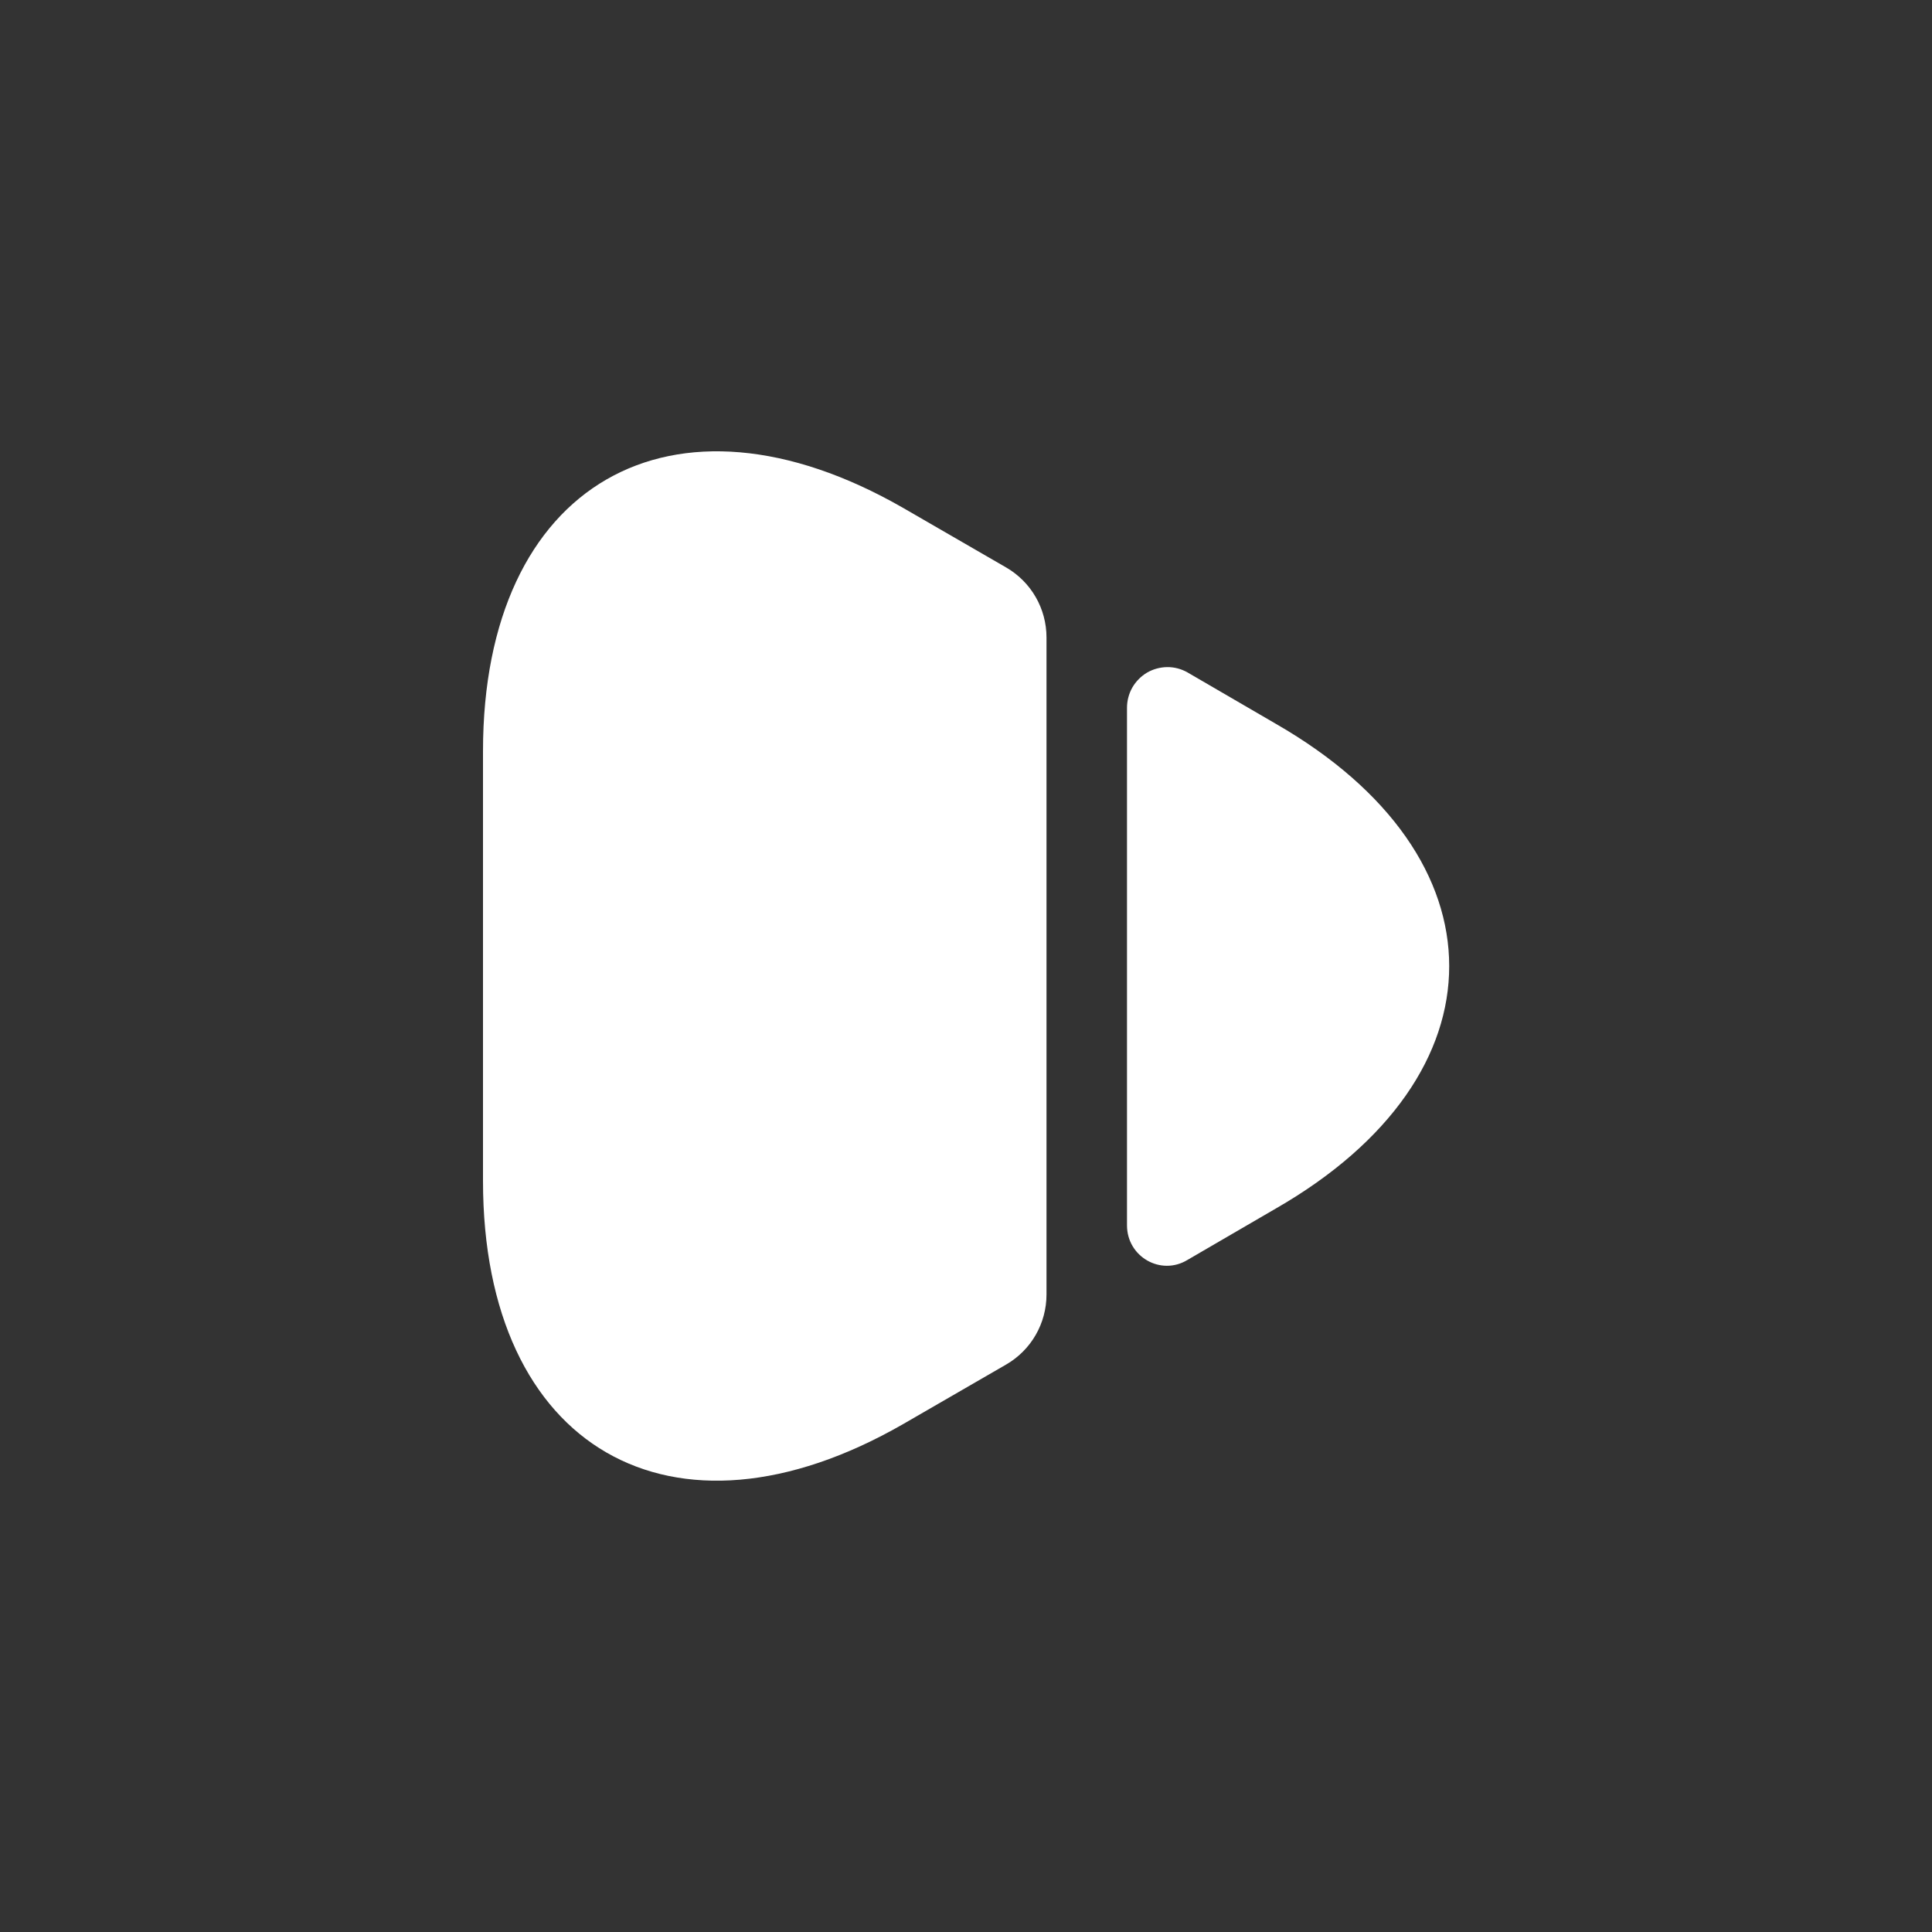 <svg width="24" height="24" viewBox="0 0 24 24" fill="none" xmlns="http://www.w3.org/2000/svg">
<rect x="0" y="0" width="24" height="24" fill="#333333" stroke="none"/>
<path d="M6 9.33V14.67C6 17.99 8.35 19.34 11.22 17.69L12.5 16.95C12.81 16.77 13 16.44 13 16.08V7.92C13 7.56 12.81 7.23 12.5 7.05L11.22 6.31C8.35 4.66 6 6.01 6 9.33ZM14 8.792V15.222C14 15.612 14.42 15.852 14.75 15.652L15.85 15.012C18.72 13.362 18.72 10.642 15.85 8.992L14.75 8.352C14.673 8.309 14.587 8.286 14.499 8.287C14.411 8.288 14.324 8.312 14.248 8.356C14.173 8.401 14.11 8.465 14.066 8.541C14.023 8.617 14 8.704 14 8.792Z" fill="white"/>
</svg>
